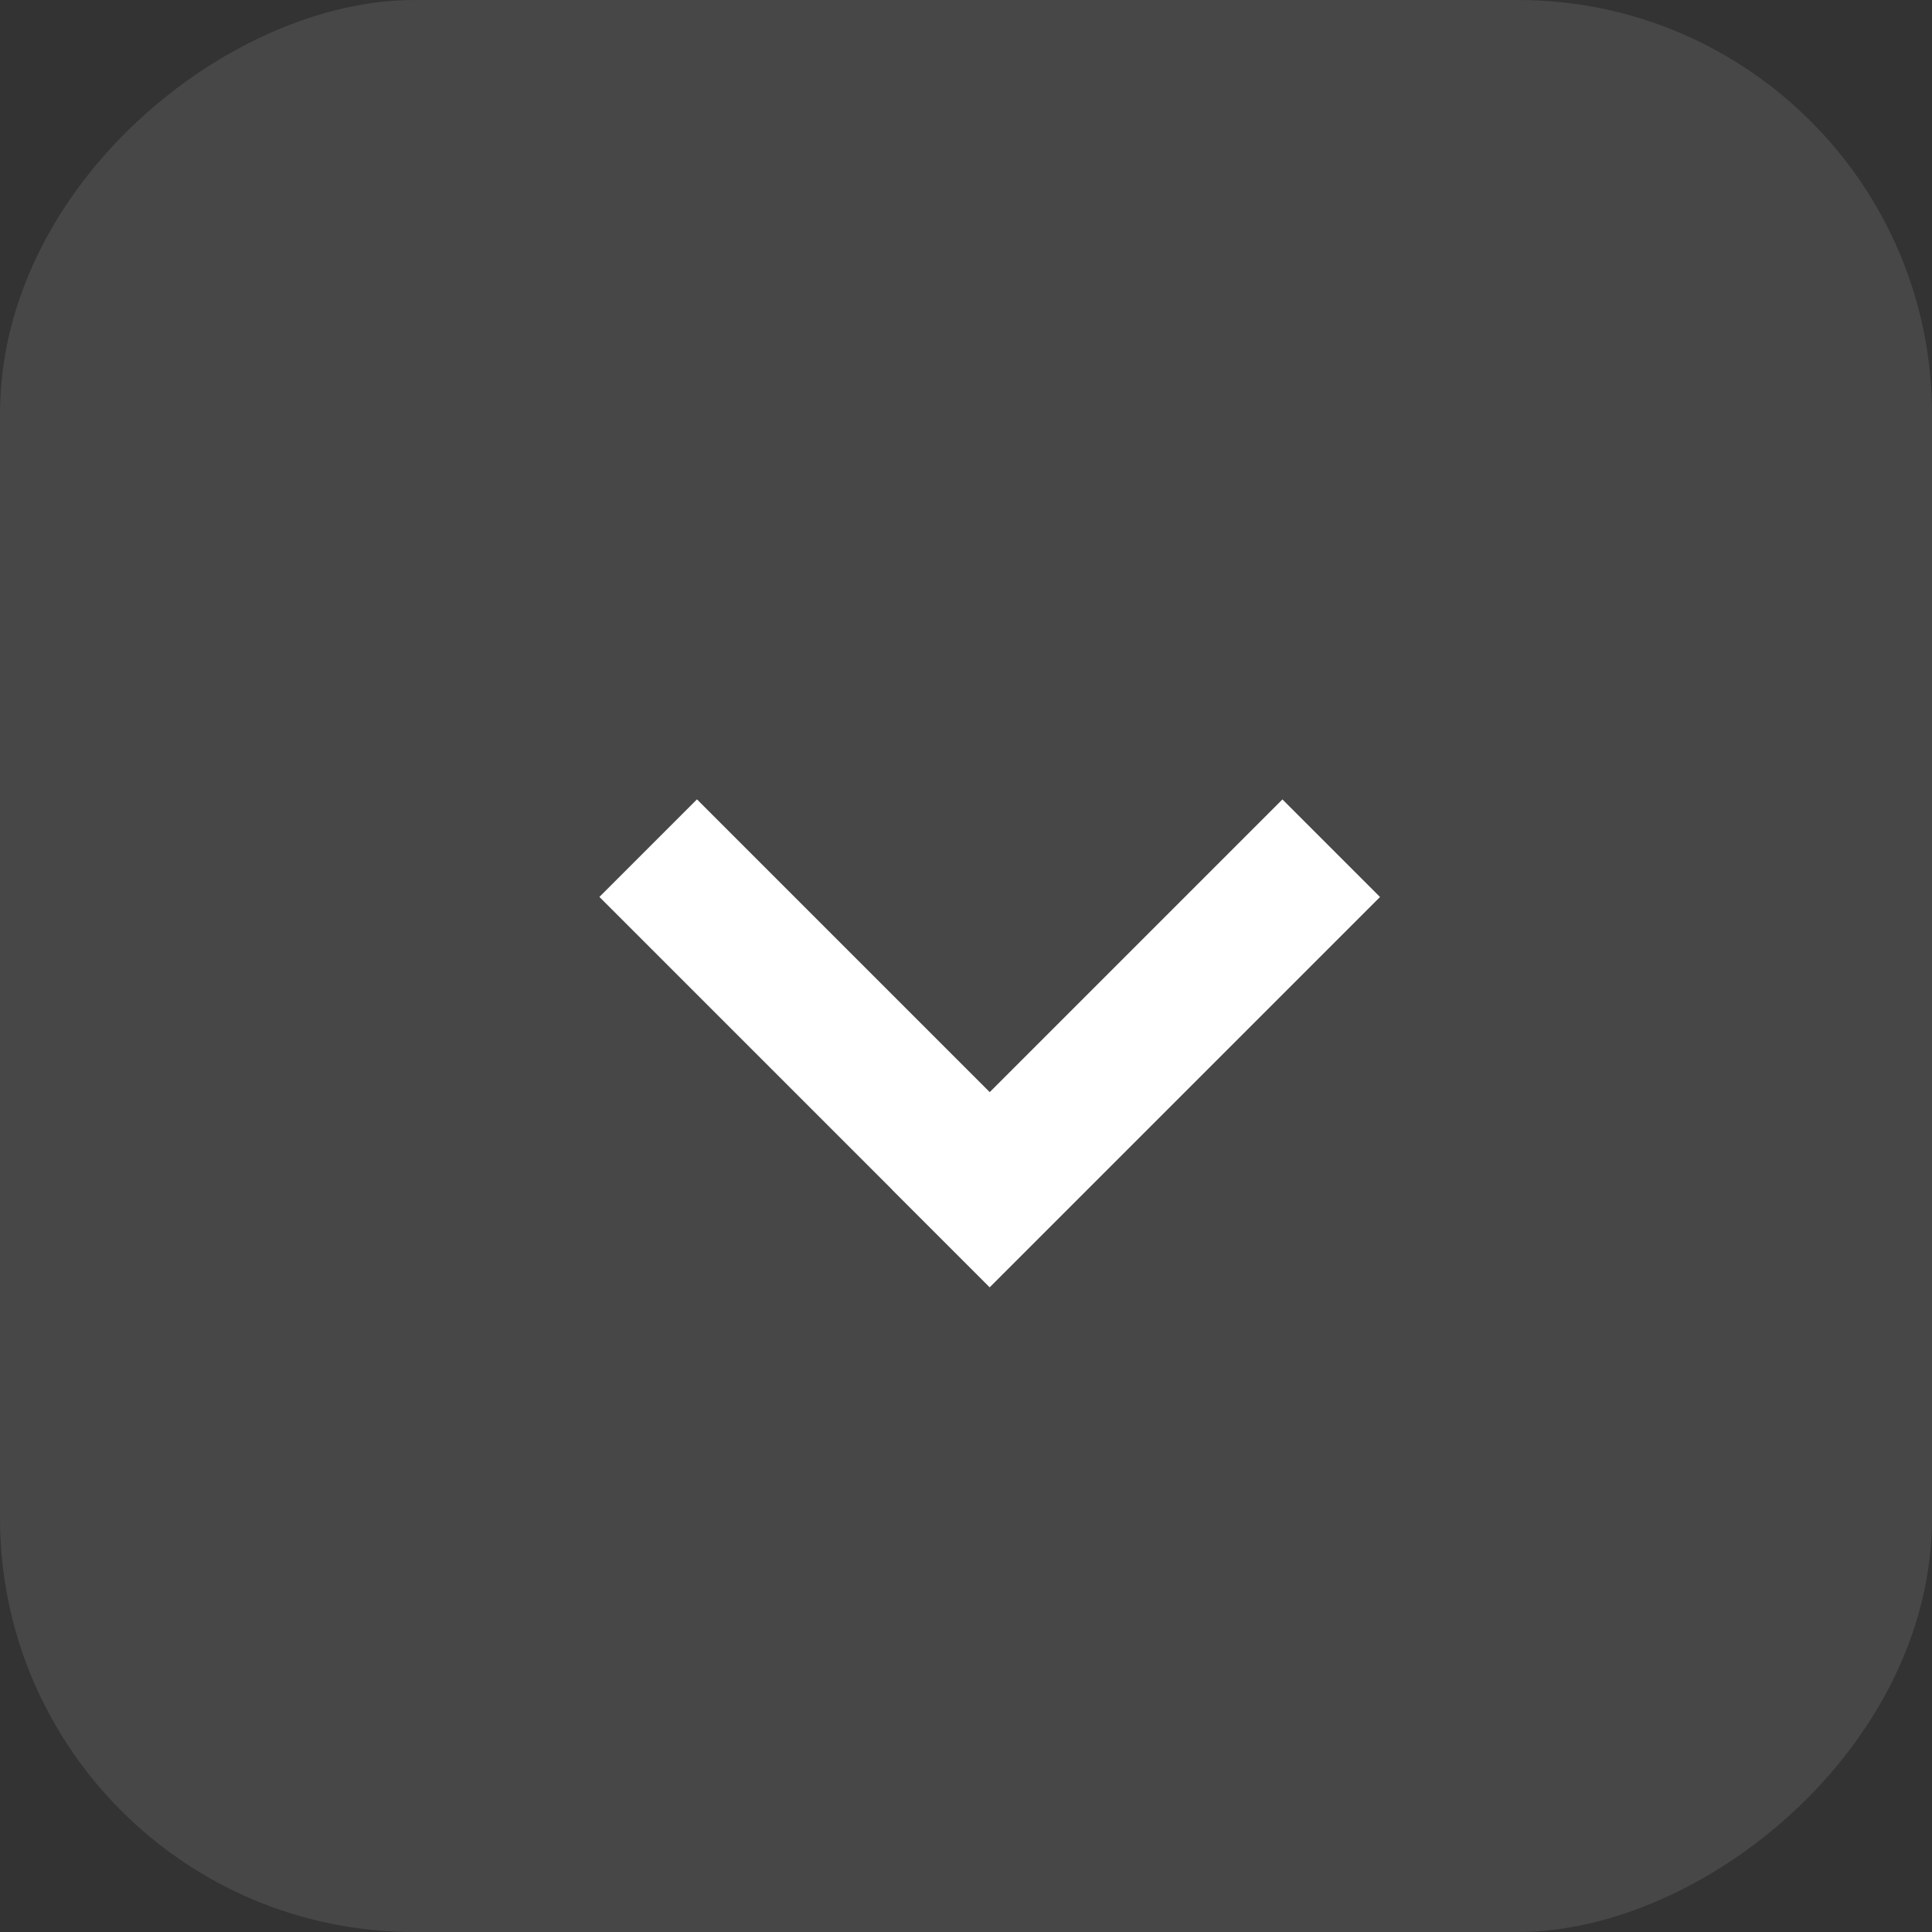 <svg width="28" height="28" viewBox="0 0 28 28" fill="none" xmlns="http://www.w3.org/2000/svg">
<rect x="0" y="0" width="28" height="28" fill="#333333" stroke="none"/>
<rect opacity="0.1" x="28" width="28" height="28" rx="6" transform="rotate(90 28 0)" fill="white"/>
<path d="M12.929 17.243L12.93 17.242L8.687 12.999L10.101 11.585L14.344 15.828L18.586 11.586L20 13L14.343 18.657L12.929 17.243Z" fill="white"/>
</svg>
